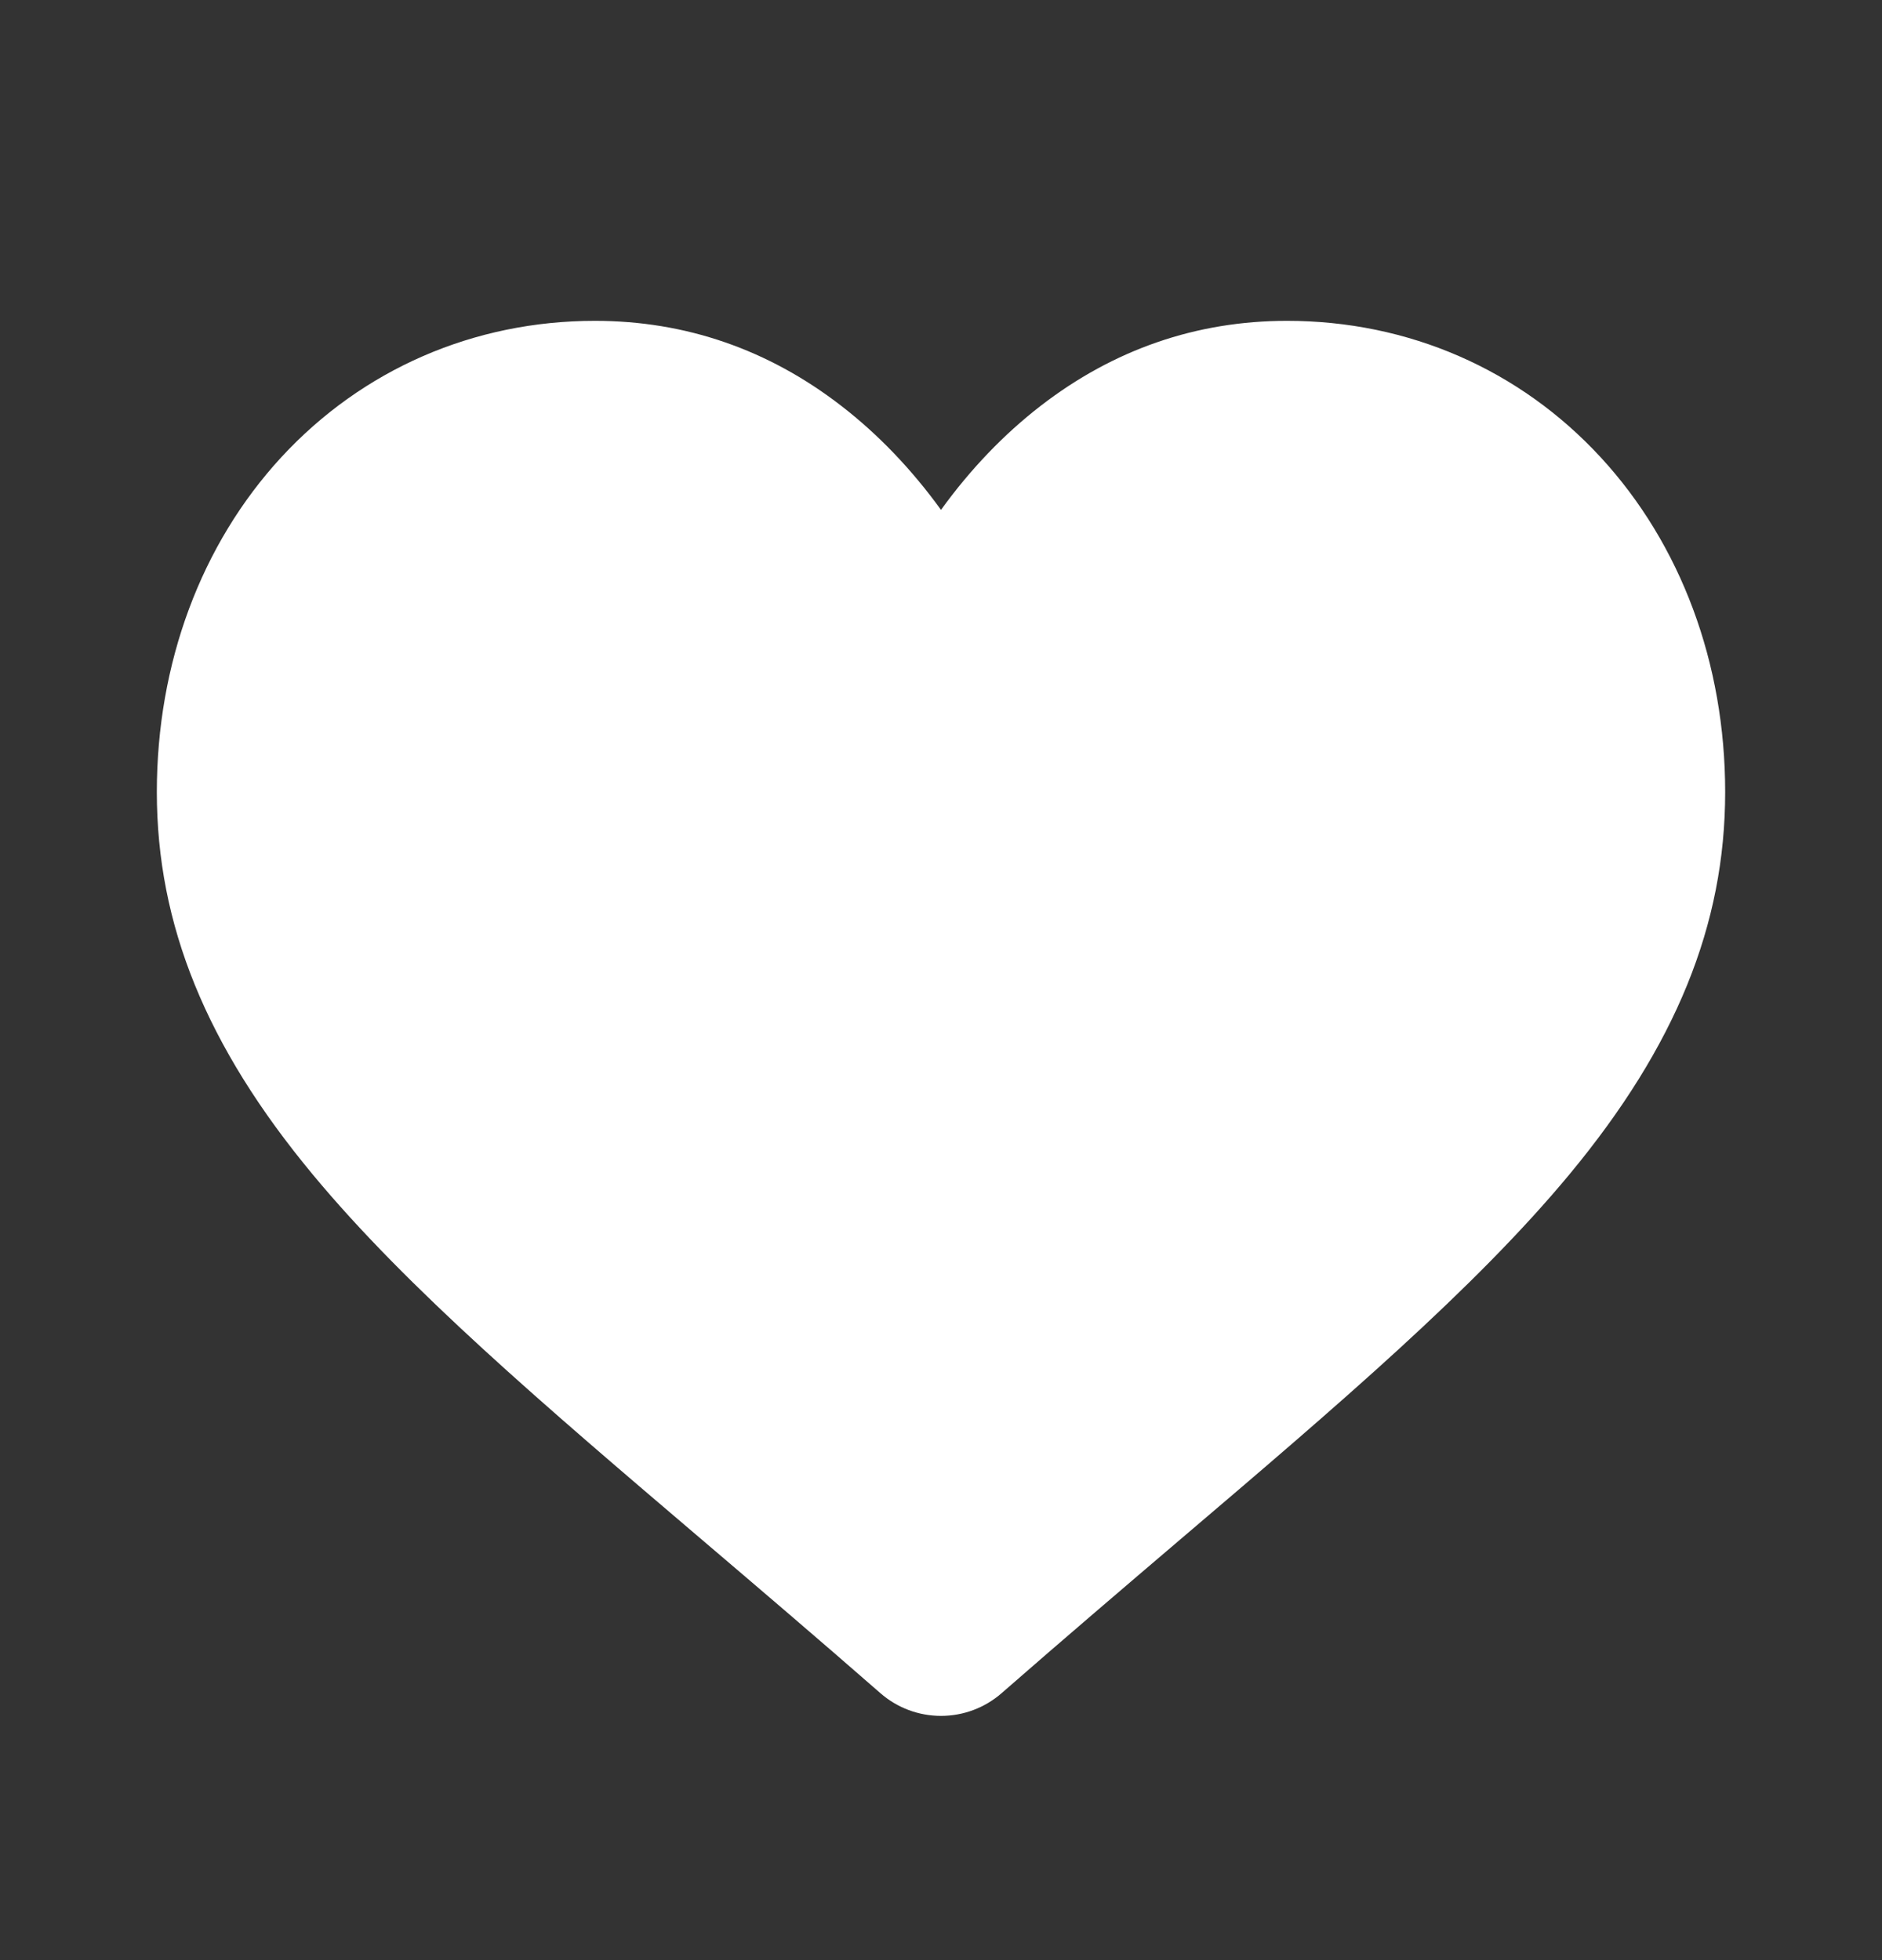 <svg width="24" height="25" viewBox="0 0 24 25" fill="none" xmlns="http://www.w3.org/2000/svg">
<rect x="0" y="0" width="24" height="25" fill="#333333" stroke="none"/>
<path d="M20.413 5.833C19.378 4.71 17.957 4.092 16.413 4.092C15.258 4.092 14.201 4.457 13.27 5.177C12.801 5.54 12.375 5.984 12 6.503C11.625 5.985 11.199 5.54 10.729 5.177C9.799 4.457 8.741 4.092 7.587 4.092C6.043 4.092 4.622 4.71 3.586 5.833C2.564 6.943 2 8.459 2 10.102C2 11.794 2.63 13.342 3.984 14.975C5.194 16.436 6.934 17.919 8.949 19.636C9.637 20.222 10.417 20.887 11.227 21.595C11.441 21.782 11.715 21.885 12 21.885C12.285 21.885 12.559 21.782 12.773 21.595C13.583 20.887 14.363 20.222 15.051 19.635C17.066 17.919 18.806 16.436 20.017 14.975C21.37 13.342 22 11.794 22 10.102C22 8.459 21.436 6.943 20.413 5.833Z" fill="white"/>
</svg>
